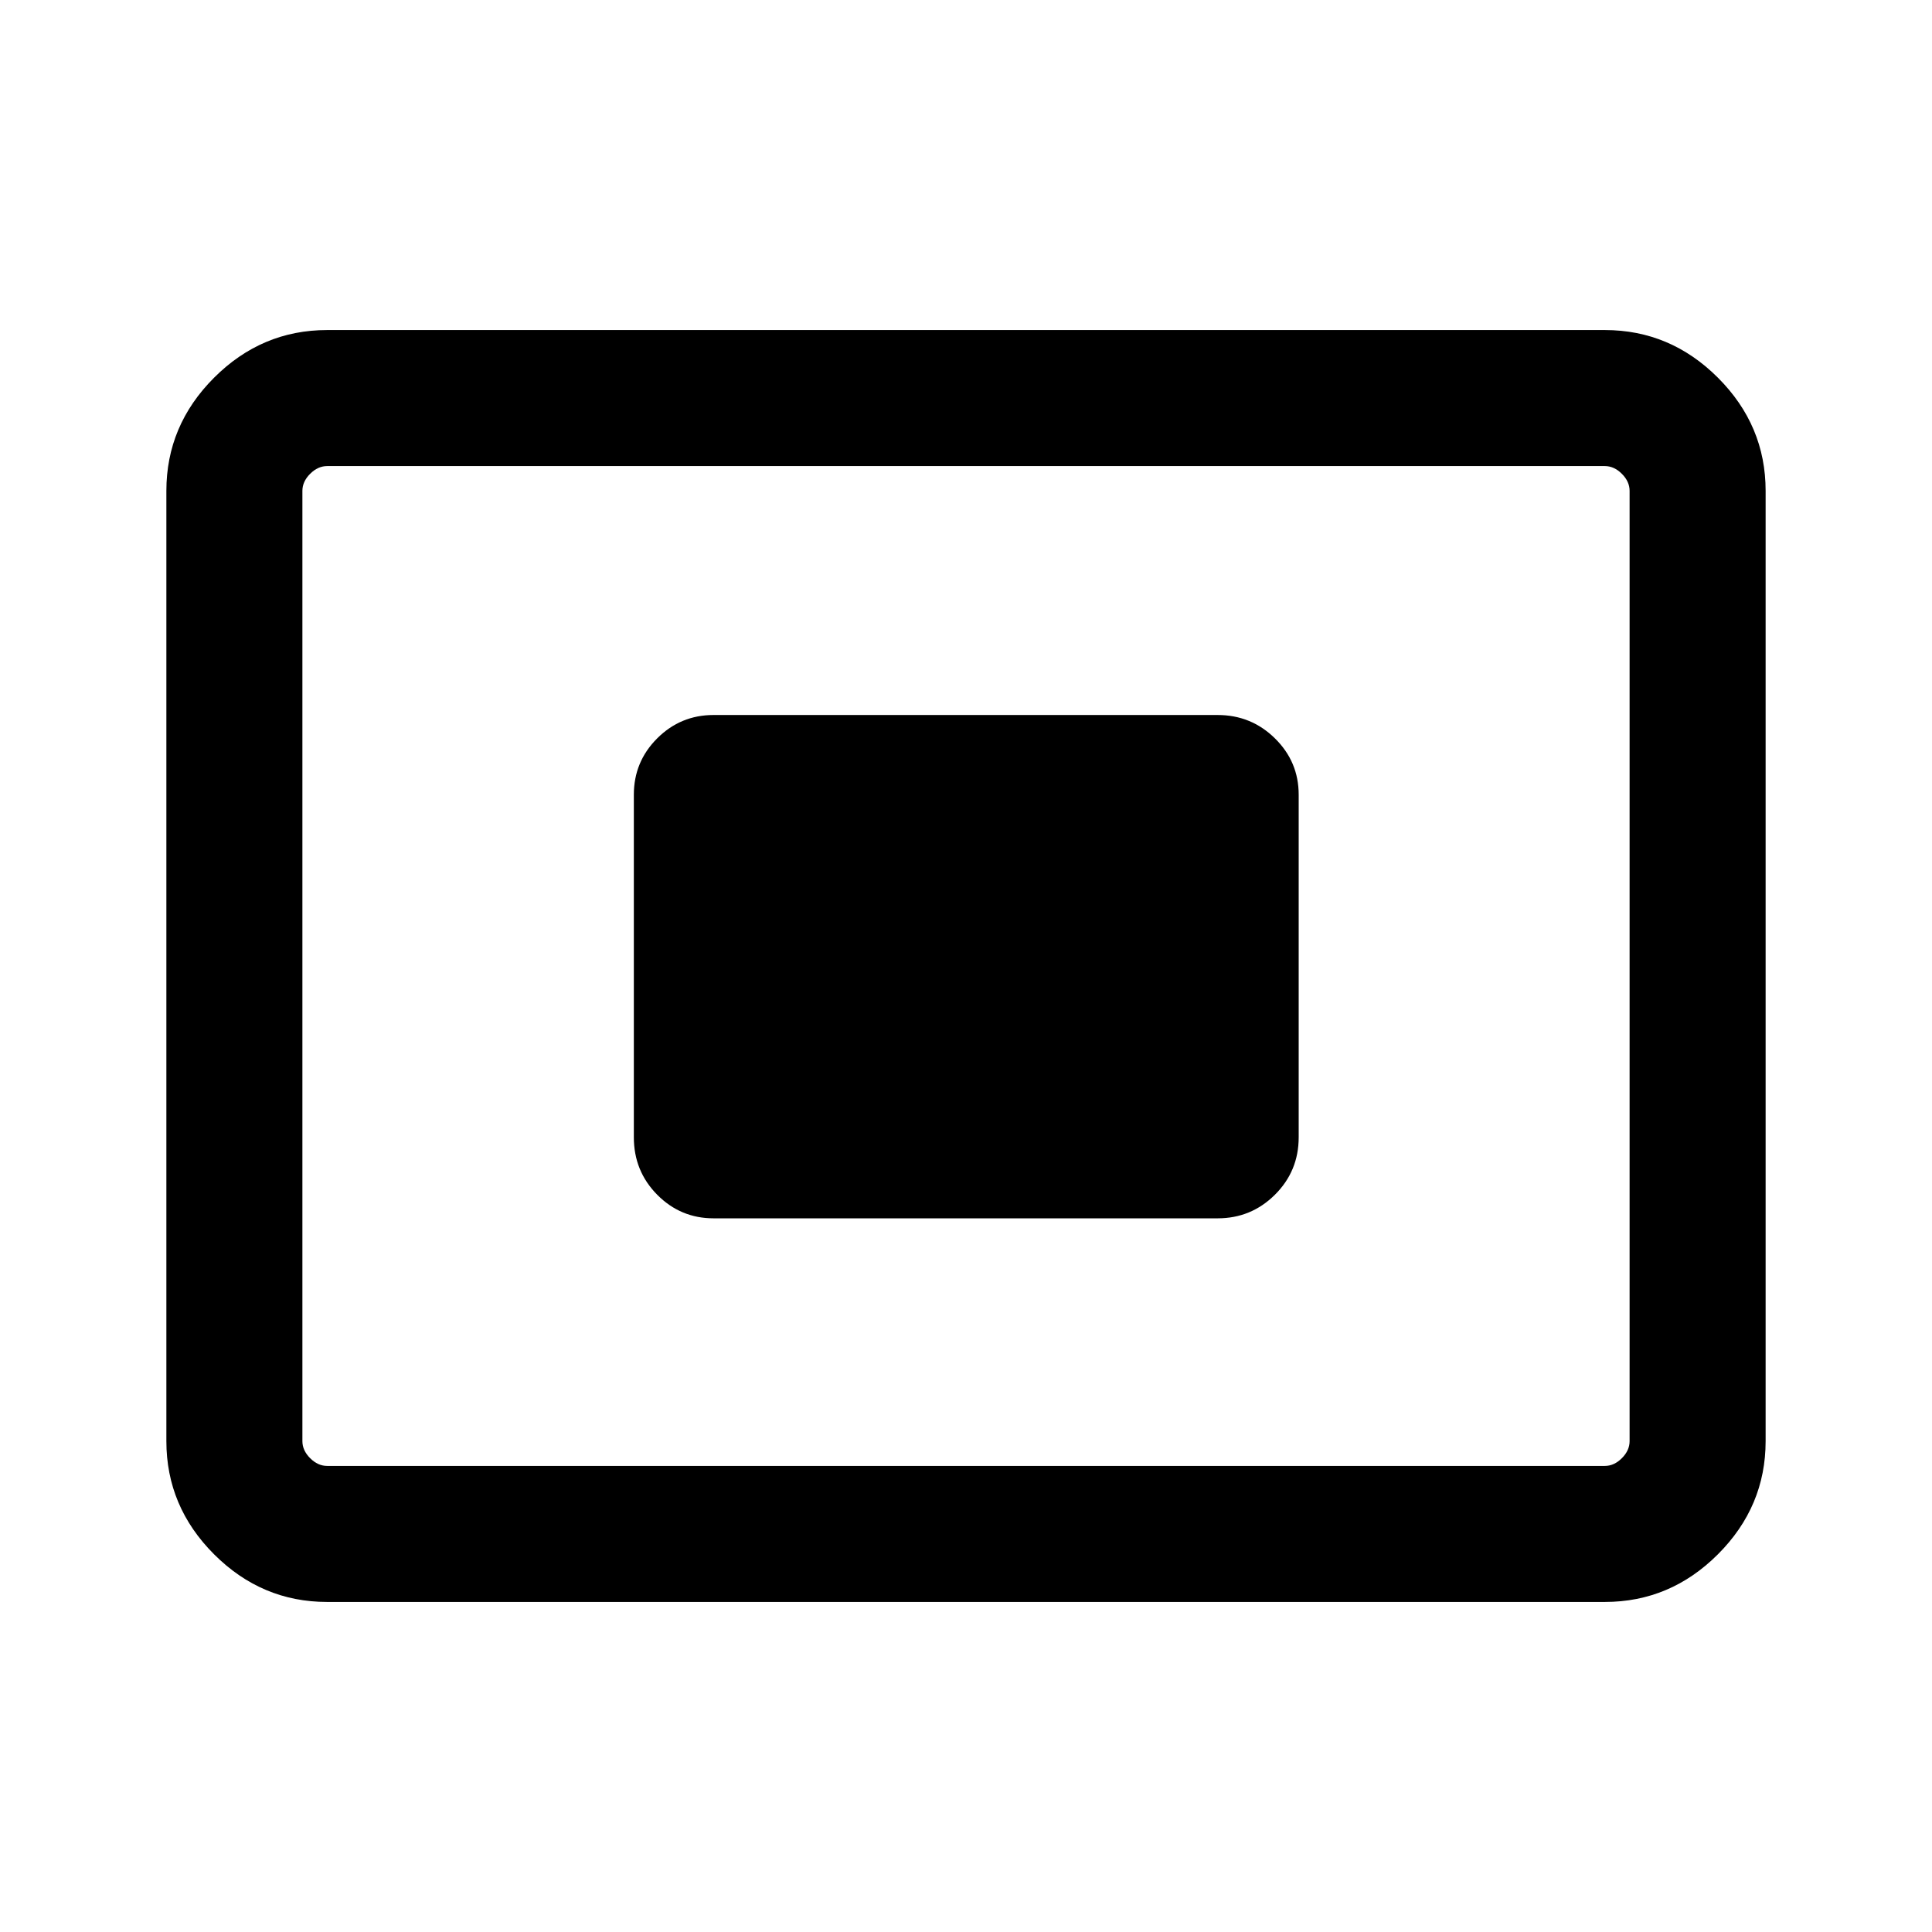 <svg xmlns="http://www.w3.org/2000/svg" height="40" viewBox="0 -960 960 960" width="40"><path d="M162.56-164q-32.51 0-56.2-23.69-23.69-23.7-23.69-56.21v-472.2q0-32.51 23.69-56.21Q130.05-796 162.56-796h634.88q32.51 0 56.2 23.69 23.69 23.7 23.69 56.21v472.2q0 32.51-23.69 56.21Q829.95-164 797.44-164H162.56Zm0-67.59h634.88q4.61 0 8.46-3.85 3.84-3.84 3.84-8.46v-472.2q0-4.62-3.84-8.46-3.85-3.85-8.46-3.85H162.56q-4.61 0-8.46 3.85-3.84 3.84-3.84 8.46v472.2q0 4.62 3.84 8.46 3.85 3.85 8.46 3.85Zm192-123.03h250.47q16.69 0 28.48-11.73 11.8-11.74 11.8-28.55v-170.2q0-16.41-11.8-28.01-11.79-11.61-28.48-11.61H354.56q-16.4 0-28.01 11.61-11.6 11.6-11.6 28.01v170.2q0 16.81 11.6 28.55 11.61 11.73 28.01 11.73Zm-204.3 123.03v-496.82 496.82Z"/></svg>